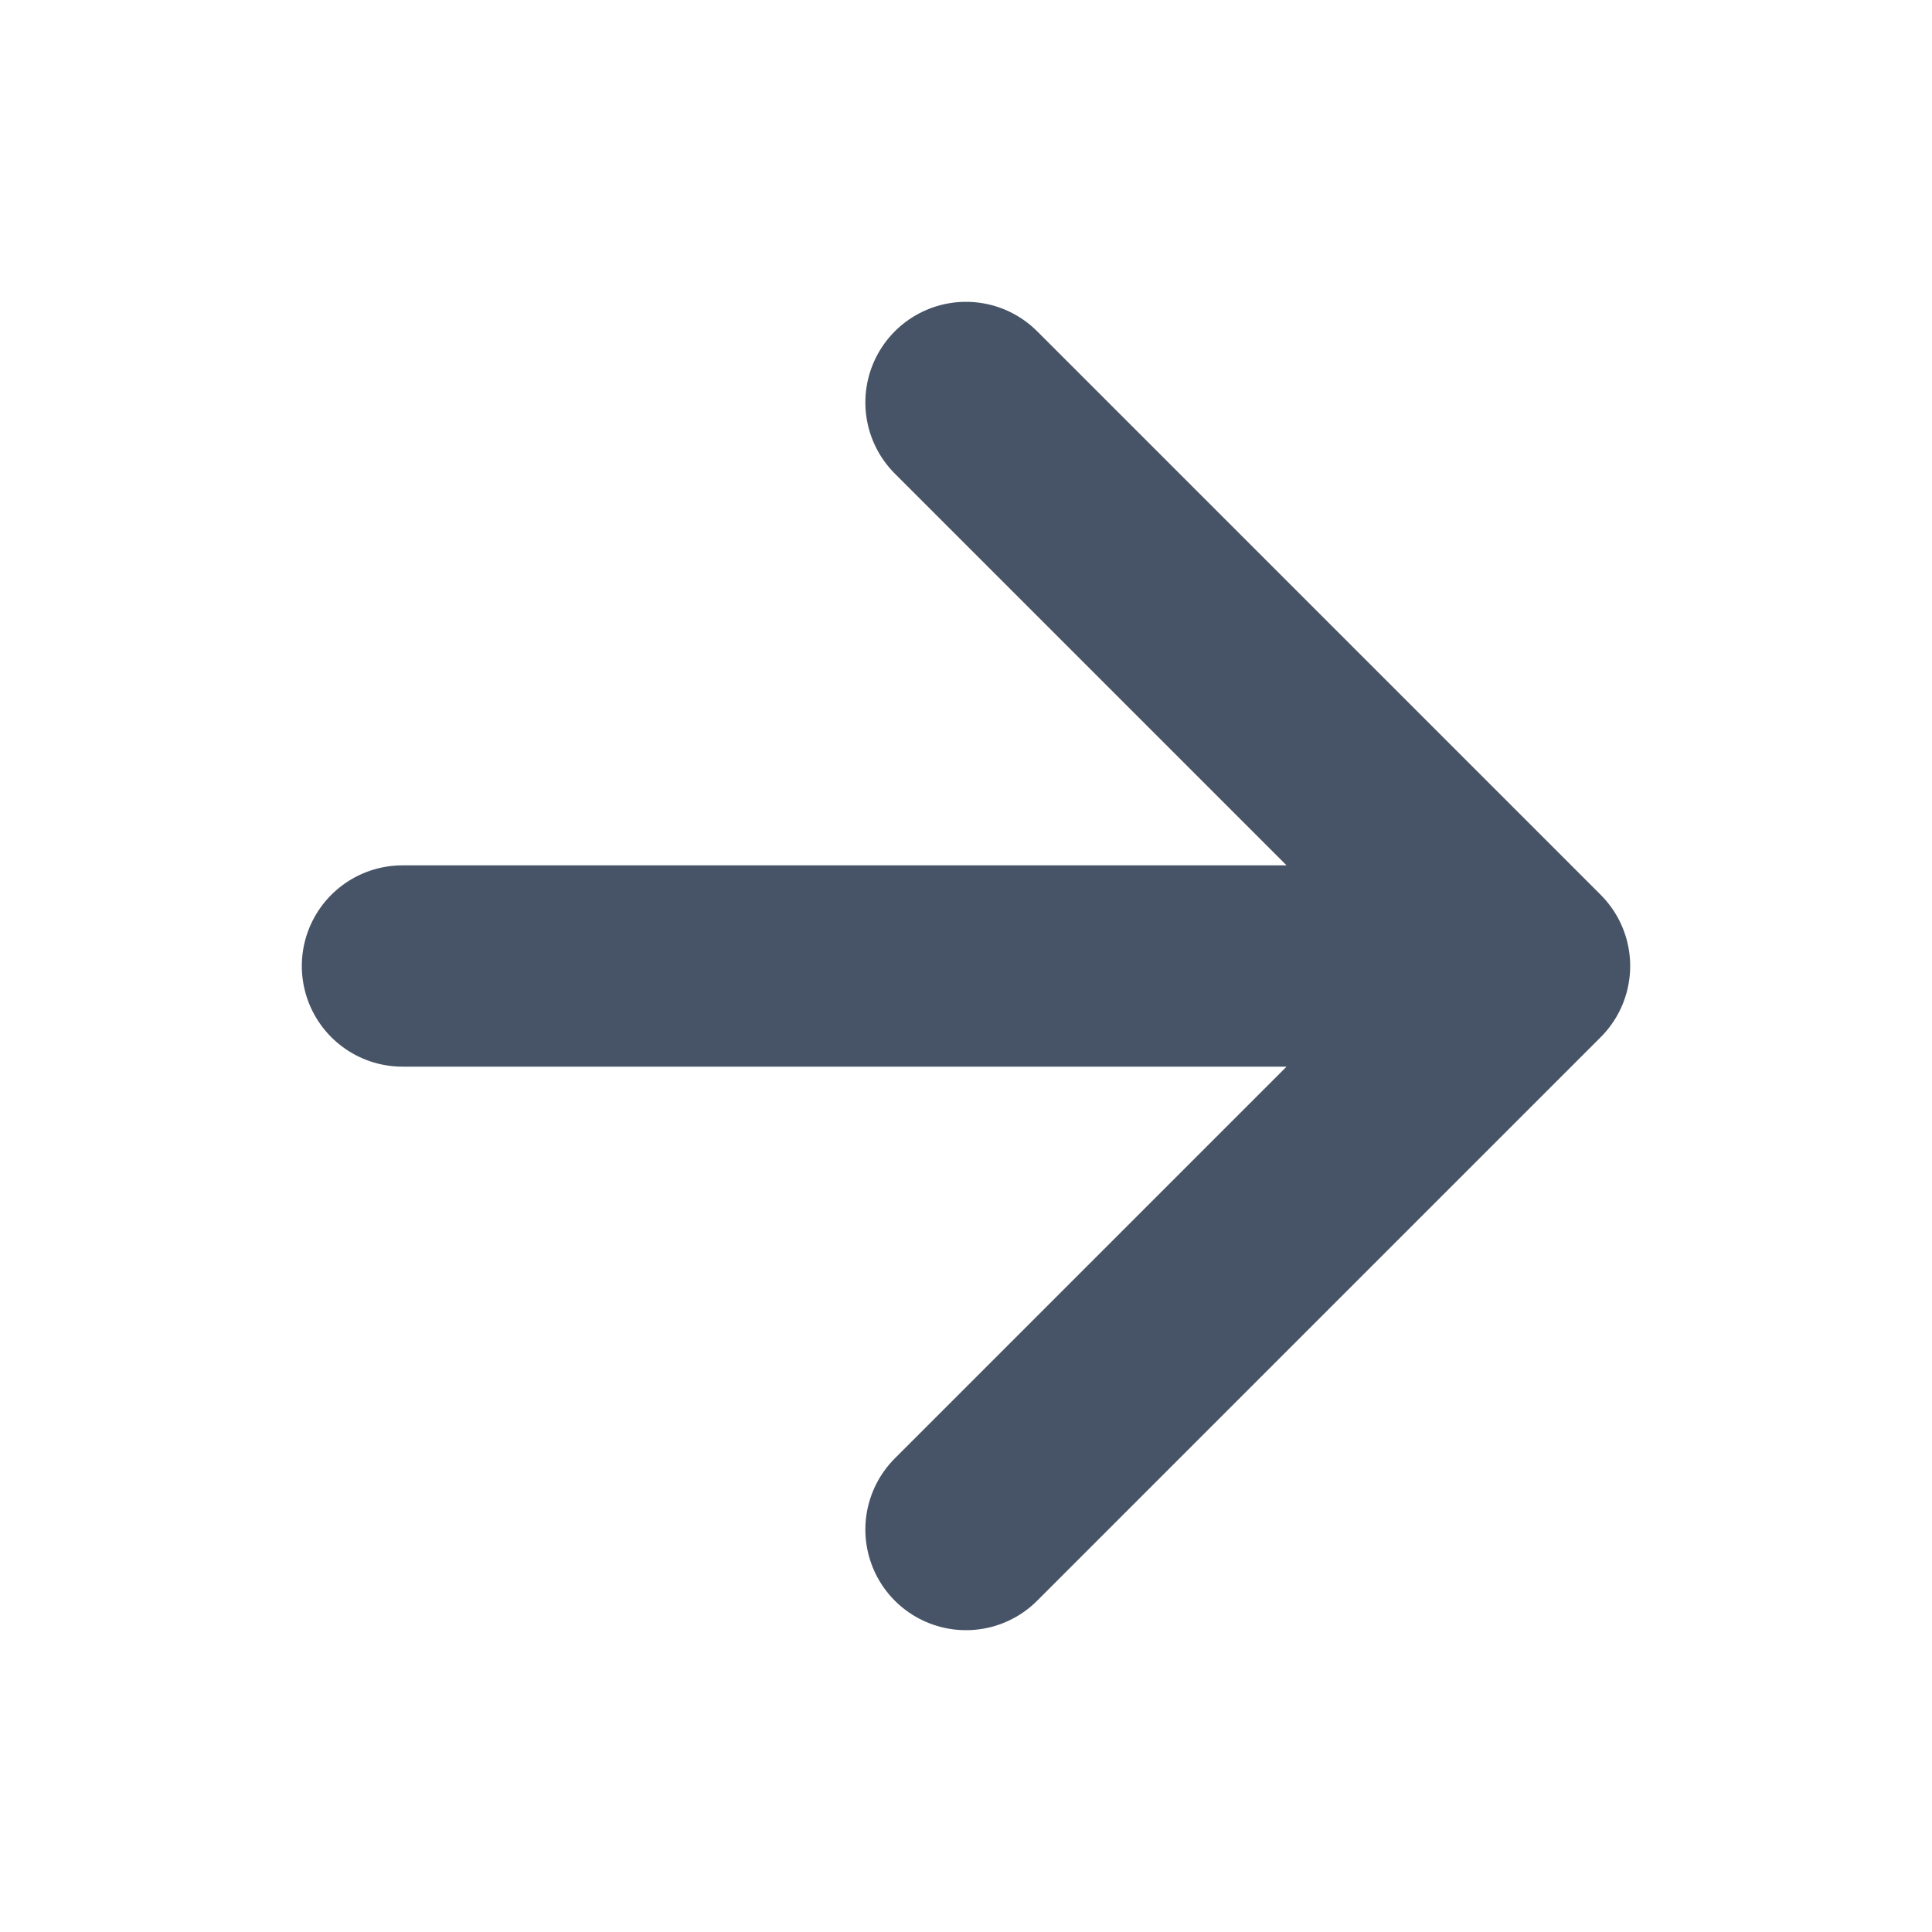 <svg width="16" height="16" viewBox="0 0 16 16" fill="none" xmlns="http://www.w3.org/2000/svg">
<g id="arrow-right">
<path id="Icon" d="M3.333 8H12.667M12.667 8L8 3.333M12.667 8L8 12.667" stroke="#475467" stroke-width="1.667" stroke-linecap="round" stroke-linejoin="round"/>
</g>
</svg>
